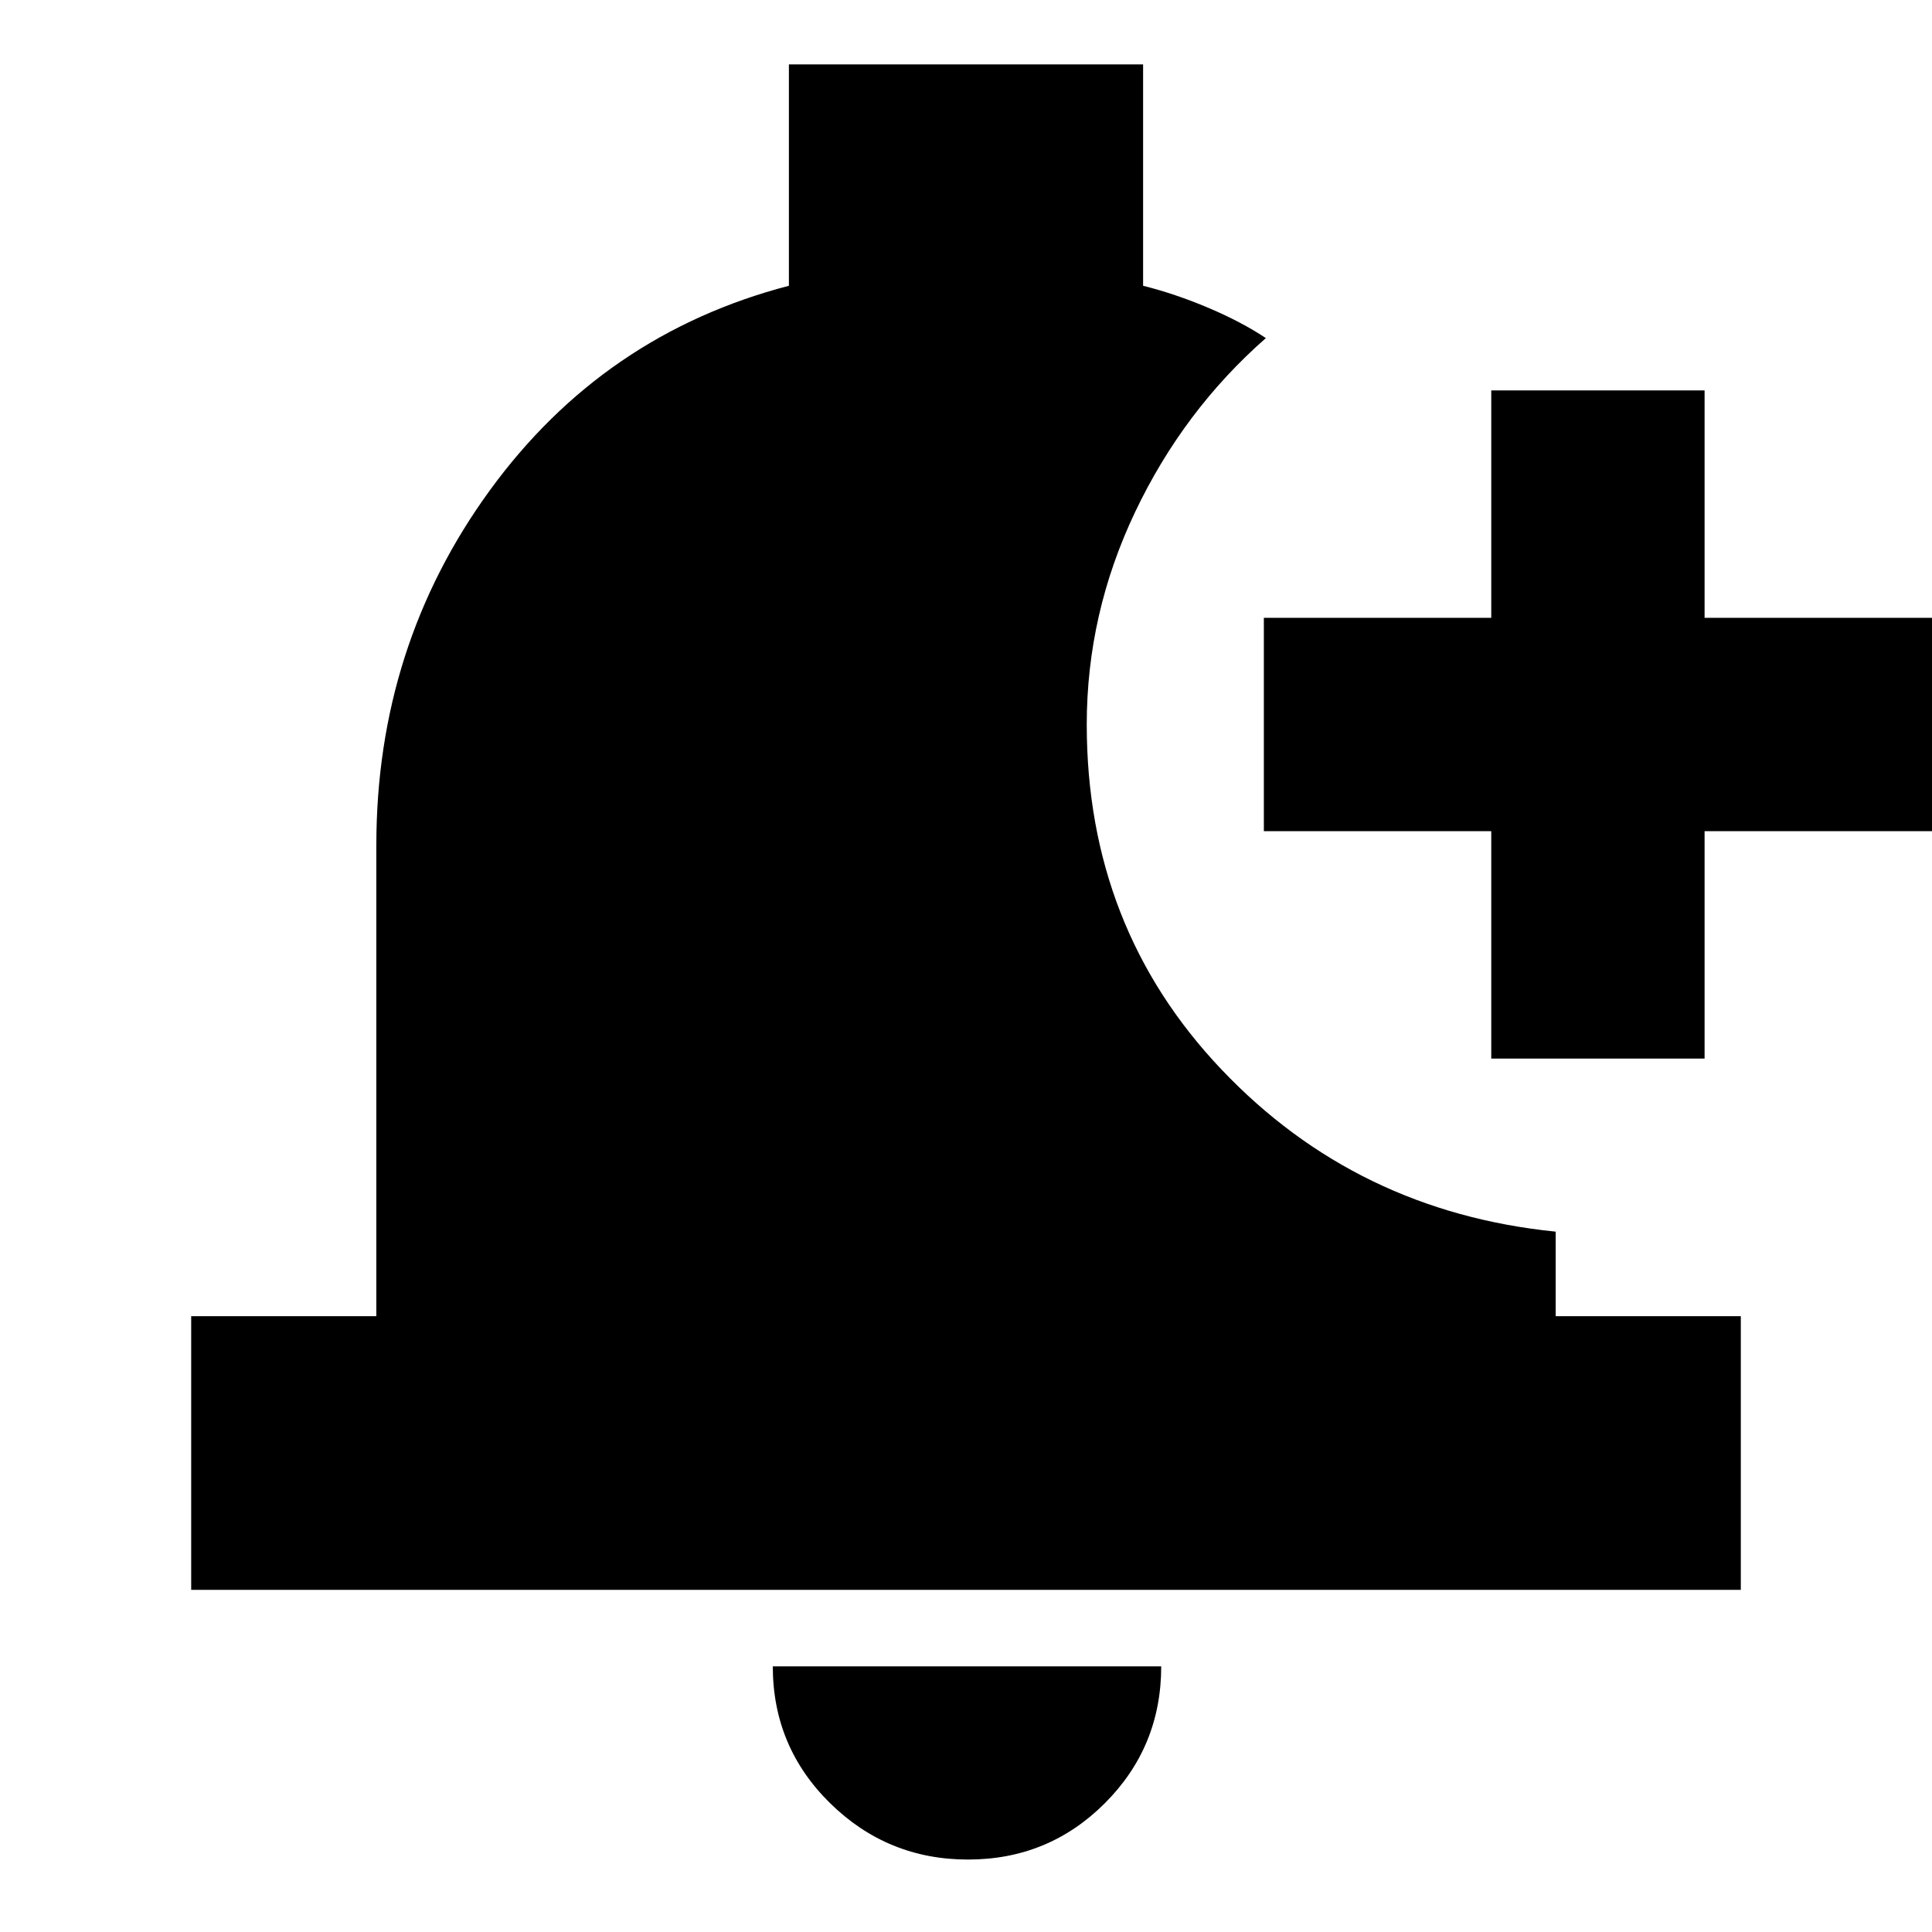 <svg xmlns="http://www.w3.org/2000/svg" height="24" width="24"><path d="M12.025 23.1q-1 0-1.713-.7-.712-.7-.712-1.7h4.825q0 1-.7 1.7t-1.7.7Zm6.5-9.95v-2.825H15.7v-2.65h2.825V4.85h2.65v2.825H24v2.65h-2.825v2.825Zm-16.15 6.6v-3.4h2.3V10.5q0-2.475 1.413-4.413Q7.5 4.15 9.8 3.55V.8h4.4v2.75q.4.1.813.275.412.175.712.375-1.025.9-1.625 2.162-.6 1.263-.6 2.638 0 2.525 1.675 4.287 1.675 1.763 4.15 2.013v1.05h2.3v3.4Z"/></svg>